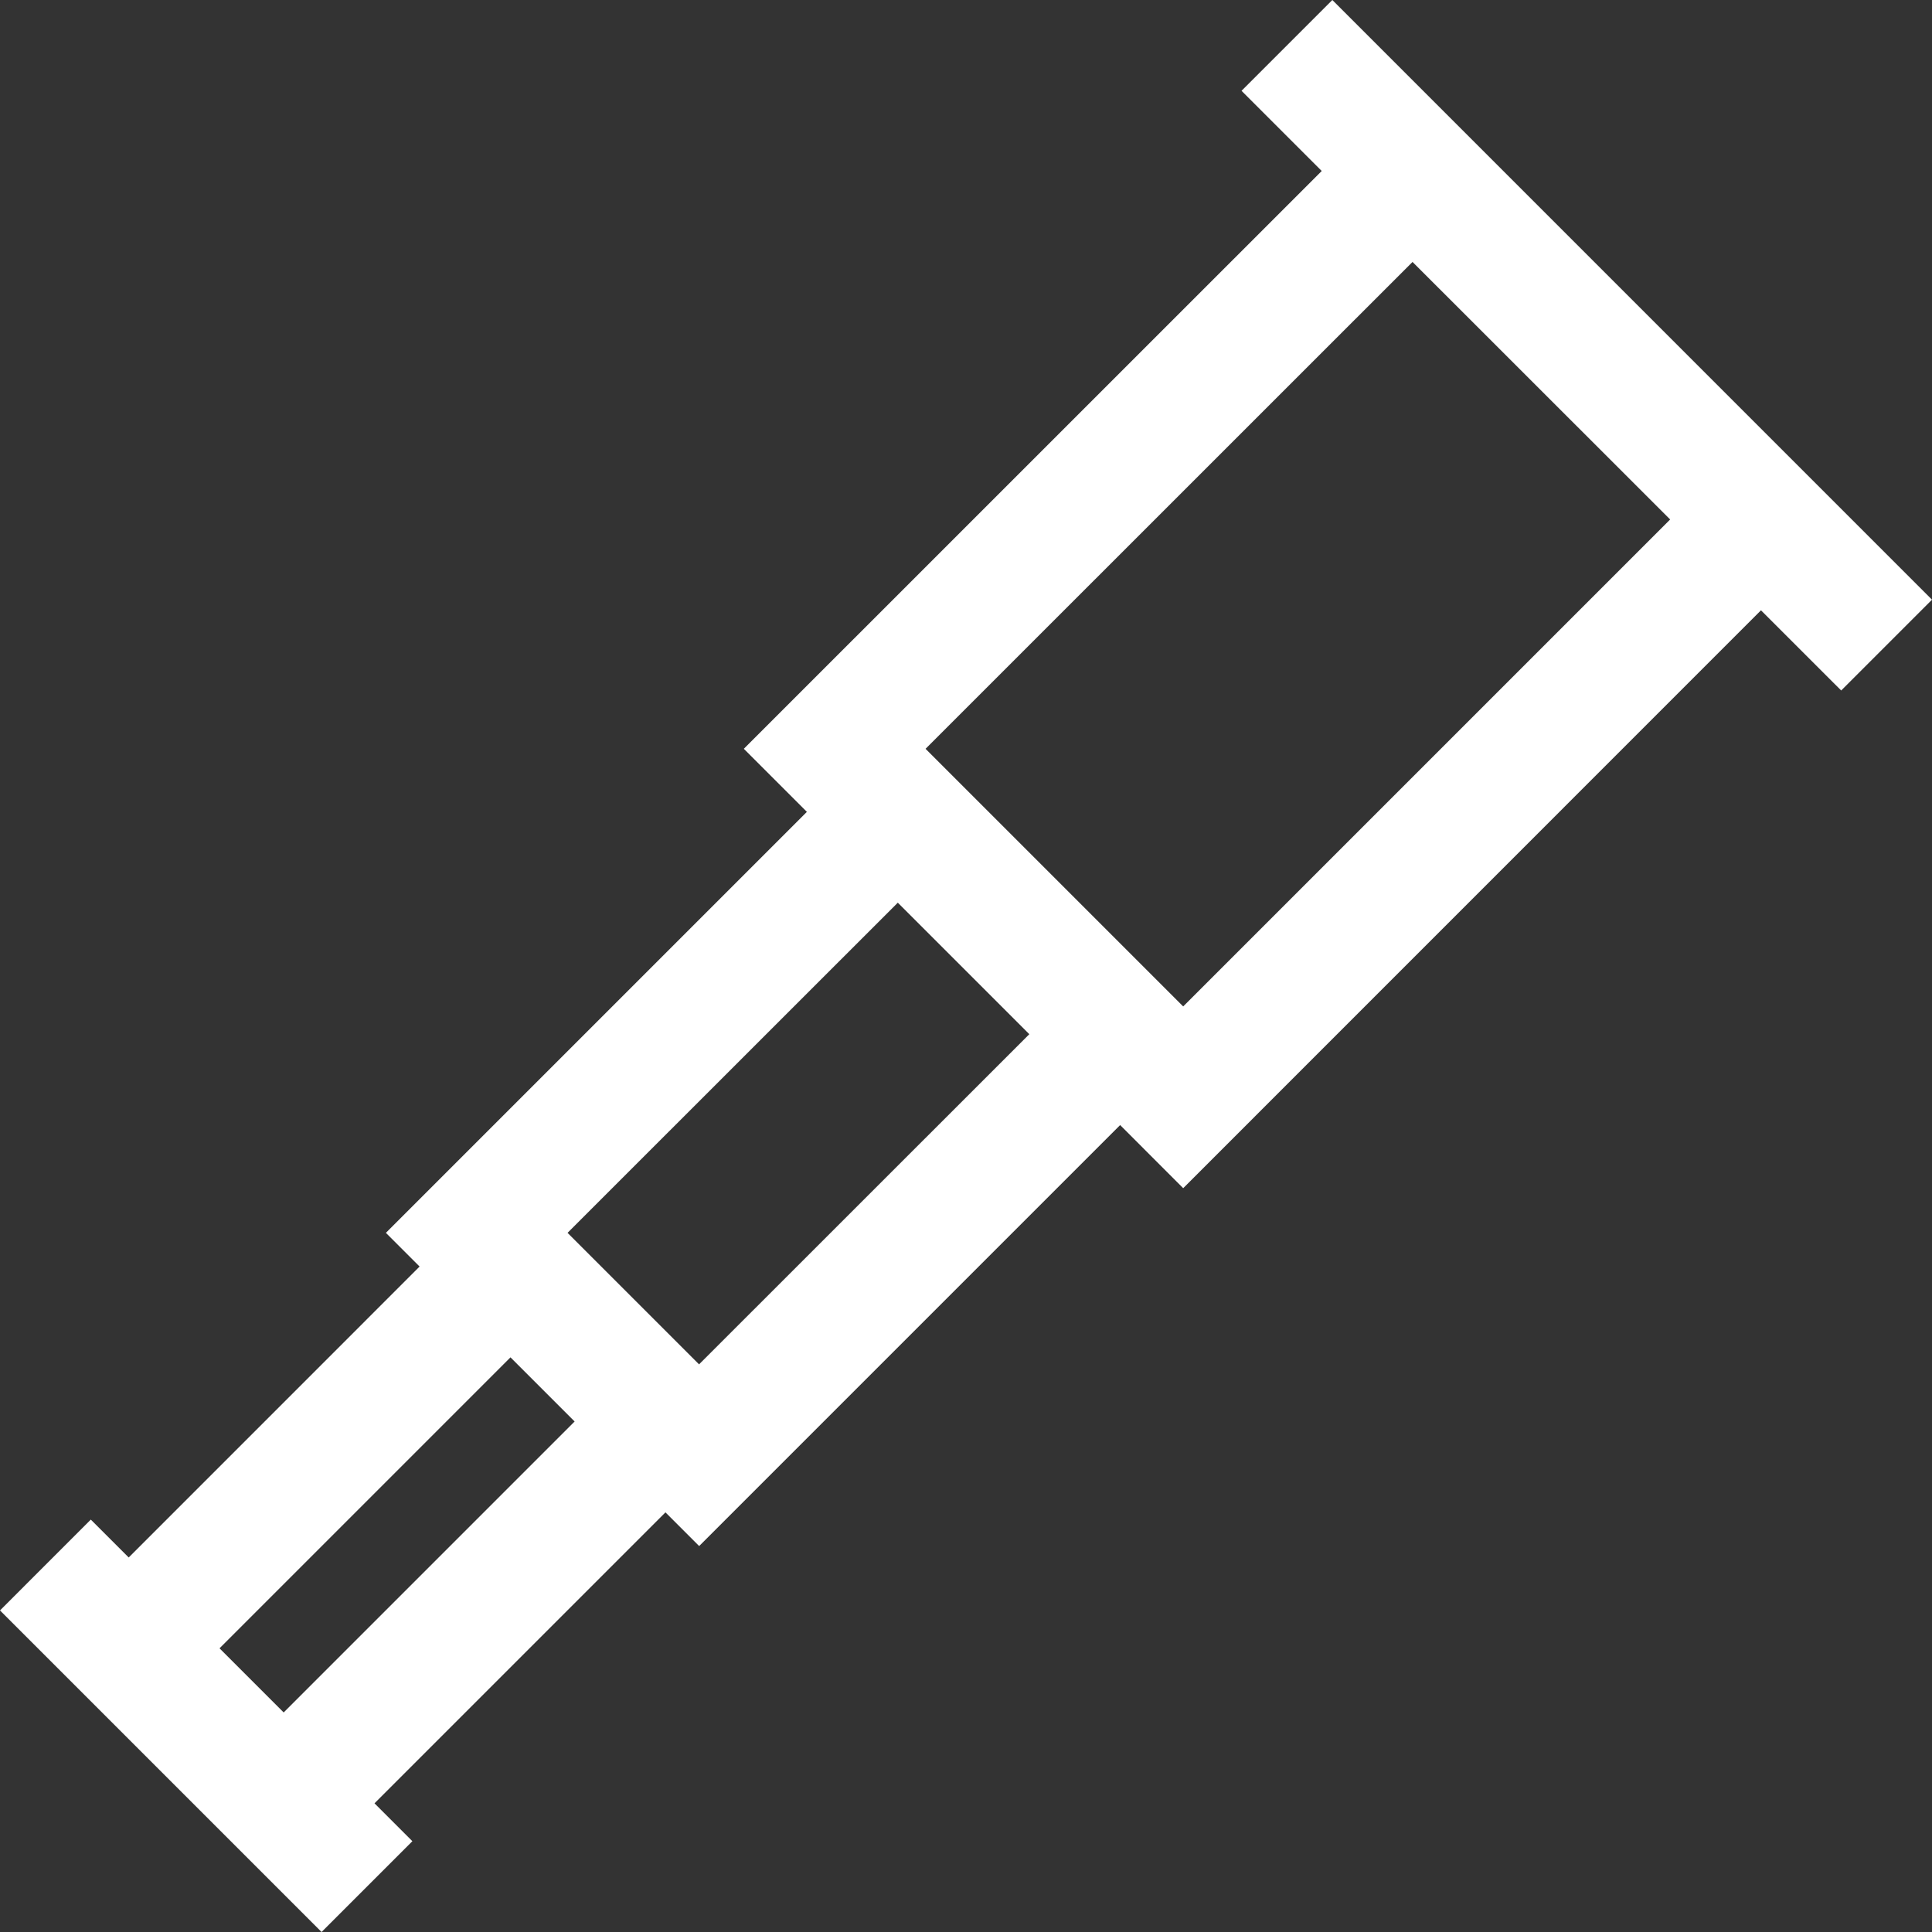<svg xmlns="http://www.w3.org/2000/svg" xmlns:xlink="http://www.w3.org/1999/xlink" width="100" height="100" viewBox="0 0 100 100">
  <rect x="0" y="0" width="100" height="100" fill="#333333" stroke="none"/>
  <defs>
    <clipPath id="clip-spyglass">
      <rect width="100" height="100"/>
    </clipPath>
  </defs>
  <g id="spyglass" clip-path="url(#clip-spyglass)">
    <g id="_043-spyglass" data-name="043-spyglass">
      <g id="Groupe_24" data-name="Groupe 24">
        <path id="Tracé_14" data-name="Tracé 14" d="M68.962,0l-4.7,4.7,4.15,4.15L38.5,38.758l3.264,3.264-21.79,21.79,1.744,1.744L6.662,80.615,4.7,78.654,0,83.355,16.645,100l4.7-4.7-1.961-1.961,15.06-15.06,1.744,1.744,21.79-21.79L61.242,61.5,91.148,31.589,95.3,35.74l4.7-4.7ZM14.683,88.636l-3.32-3.32,15.059-15.06,3.32,3.32Zm21.5-18.017-6.807-6.807L46.47,46.723l6.807,6.807ZM61.242,52.093,47.907,38.758l25.205-25.2L86.447,26.888Z" fill="#fff"/>
      </g>
    </g>
  </g>
</svg>
